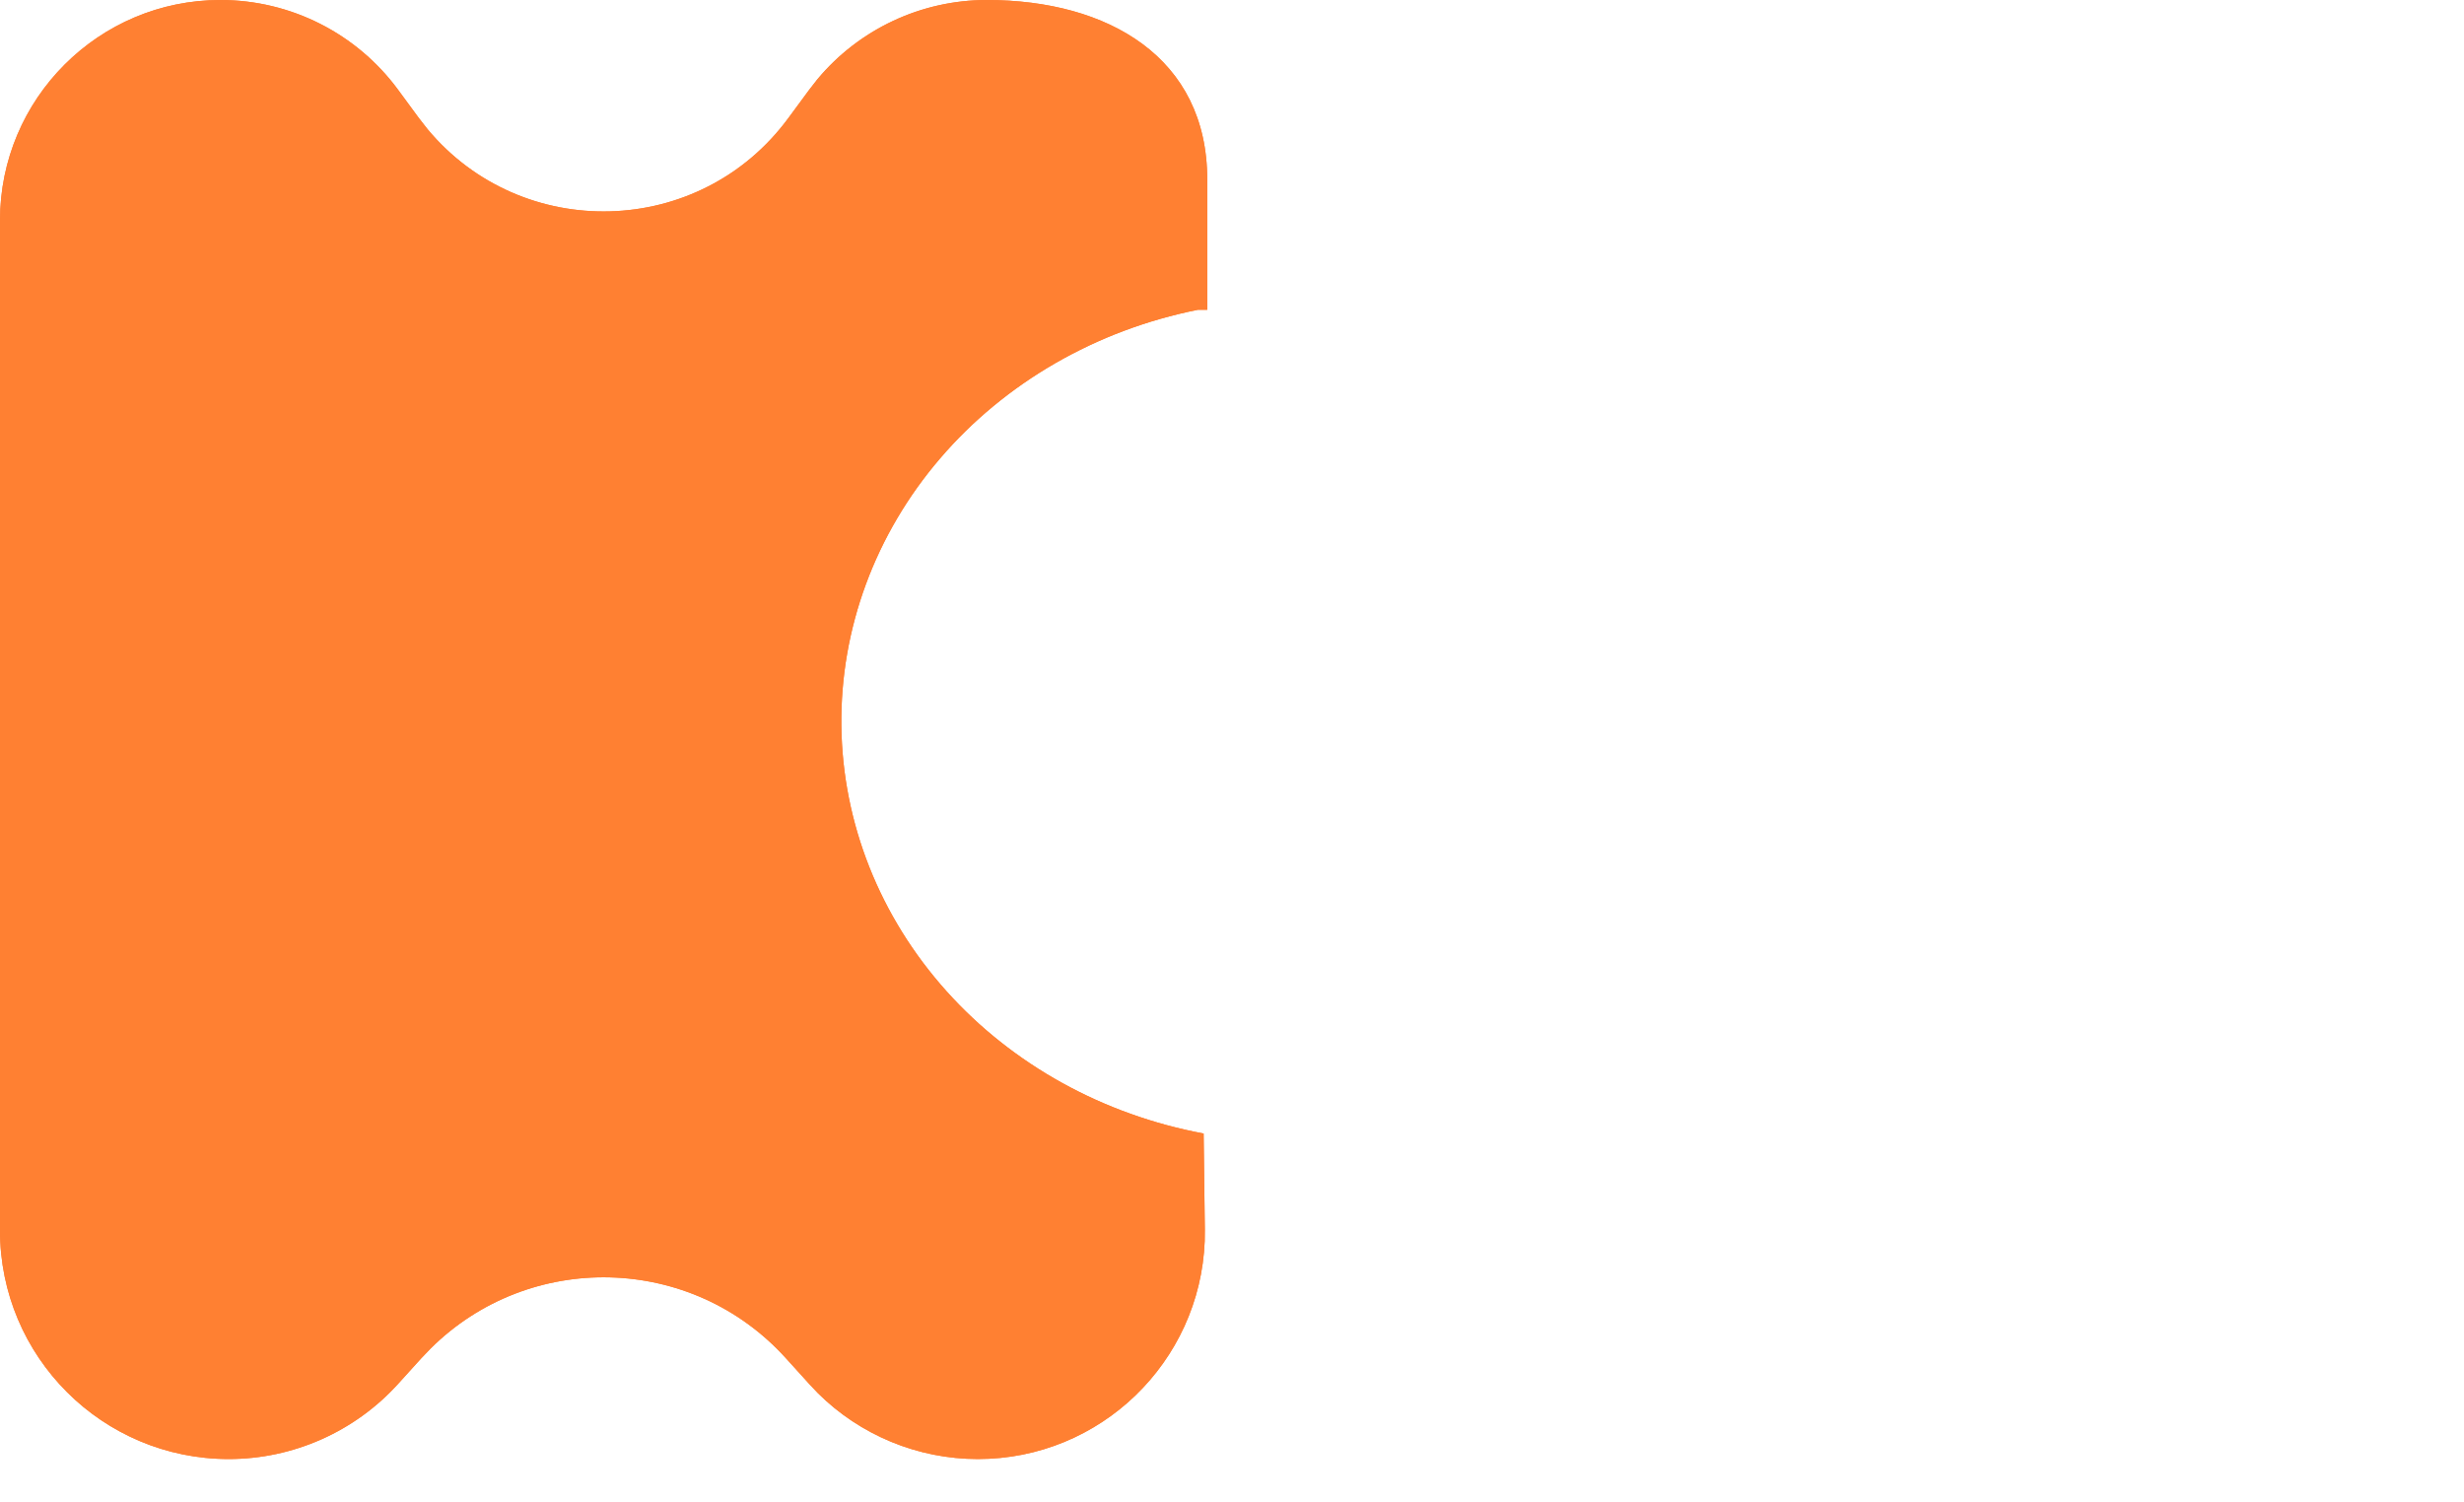 <svg width="41" height="25" viewBox="0 0 41 25" fill="none" xmlns="http://www.w3.org/2000/svg">
<g clip-path="url(#clip0_529_747)">
<path d="M16.419 0C18.445 0 20.088 0.961 20.088 2.987V5.155H19.932C18.239 5.493 16.723 6.367 15.642 7.629C14.561 8.891 13.981 10.463 14 12.078C14.019 13.694 14.638 15.254 15.749 16.493C16.845 17.715 18.355 18.55 20.028 18.862L20.048 20.456L20.046 20.652C19.967 22.666 18.309 24.279 16.271 24.279C15.271 24.279 14.313 23.882 13.607 23.18L13.47 23.035L13.078 22.602C11.505 20.862 8.809 20.807 7.166 22.439L7.01 22.602L6.627 23.025C5.906 23.823 4.88 24.279 3.805 24.279C1.704 24.279 0 22.576 0 20.475V3.669C8.15585e-05 1.643 1.643 8.07852e-05 3.669 0C4.836 0 5.934 0.555 6.625 1.495L6.969 1.963L7.116 2.151C8.686 4.035 11.641 3.972 13.119 1.963L13.464 1.495L13.598 1.323C14.292 0.488 15.325 9.92244e-05 16.419 0Z" fill="#FF8032"/>
<path d="M16.419 0C18.445 0 20.088 0.961 20.088 2.987V5.155H19.932C18.239 5.493 16.723 6.367 15.642 7.629C14.561 8.891 13.981 10.463 14 12.078C14.019 13.694 14.638 15.254 15.749 16.493C16.845 17.715 18.355 18.55 20.028 18.862L20.048 20.456L20.046 20.652C19.967 22.666 18.309 24.279 16.271 24.279C15.271 24.279 14.313 23.882 13.607 23.18L13.47 23.035L13.078 22.602C11.505 20.862 8.809 20.807 7.166 22.439L7.01 22.602L6.627 23.025C5.906 23.823 4.88 24.279 3.805 24.279C1.704 24.279 0 22.576 0 20.475V3.669C8.15585e-05 1.643 1.643 8.07852e-05 3.669 0C4.836 0 5.934 0.555 6.625 1.495L6.969 1.963L7.116 2.151C8.686 4.035 11.641 3.972 13.119 1.963L13.464 1.495L13.598 1.323C14.292 0.488 15.325 9.92244e-05 16.419 0Z" fill="#FF8032"/>
</g>
<defs>
<clipPath id="clip0_529_747">
<rect width="40.5" height="24.333" fill="white"/>
</clipPath>
</defs>
</svg>
